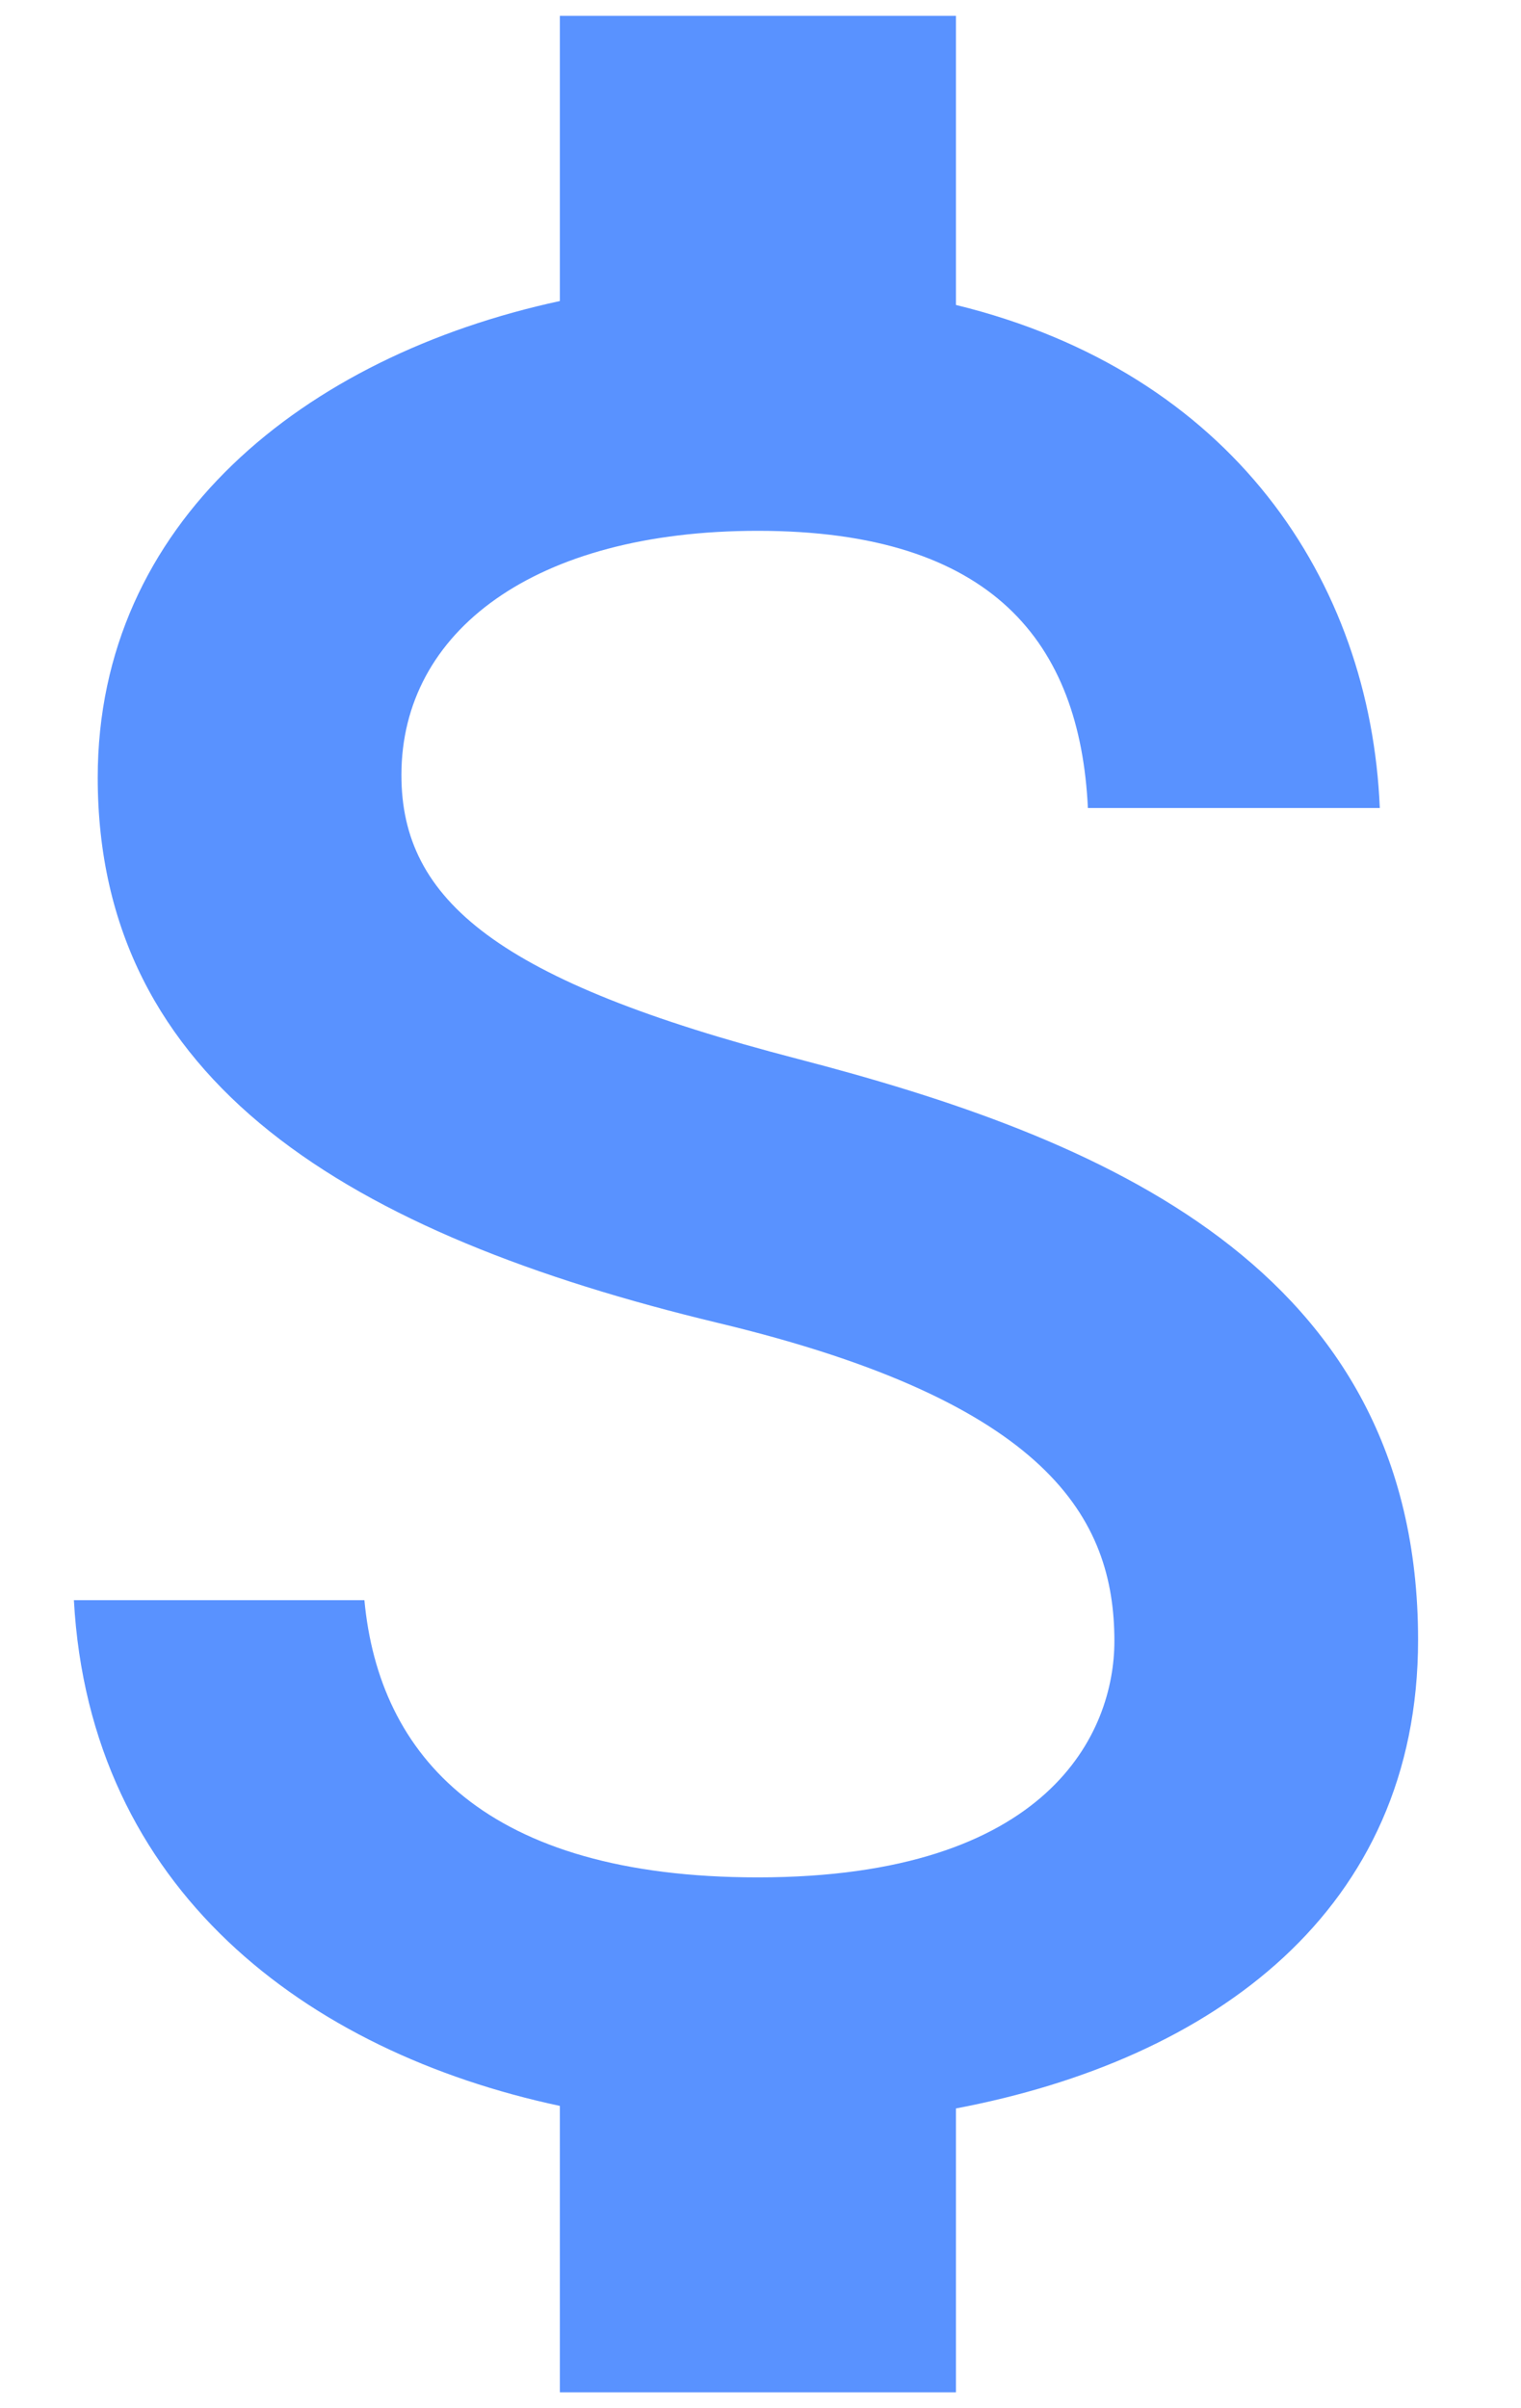 <svg width="12" height="19" viewBox="0 0 12 19" fill="none" xmlns="http://www.w3.org/2000/svg">
<path d="M6.292 8.354C3.927 7.74 3.167 7.104 3.167 6.115C3.167 4.979 4.219 4.188 5.979 4.188C7.833 4.188 8.521 5.073 8.583 6.375H10.886C10.812 4.583 9.719 2.938 7.542 2.406V0.125H4.417V2.375C2.396 2.812 0.771 4.125 0.771 6.135C0.771 8.542 2.76 9.74 5.667 10.438C8.271 11.062 8.792 11.979 8.792 12.948C8.792 13.667 8.281 14.812 5.979 14.812C3.833 14.812 2.99 13.854 2.875 12.625H0.583C0.708 14.906 2.417 16.188 4.417 16.615V18.875H7.542V16.635C9.573 16.25 11.188 15.073 11.188 12.938C11.188 9.979 8.656 8.969 6.292 8.354Z" fill="#5992FF"/>
</svg>

